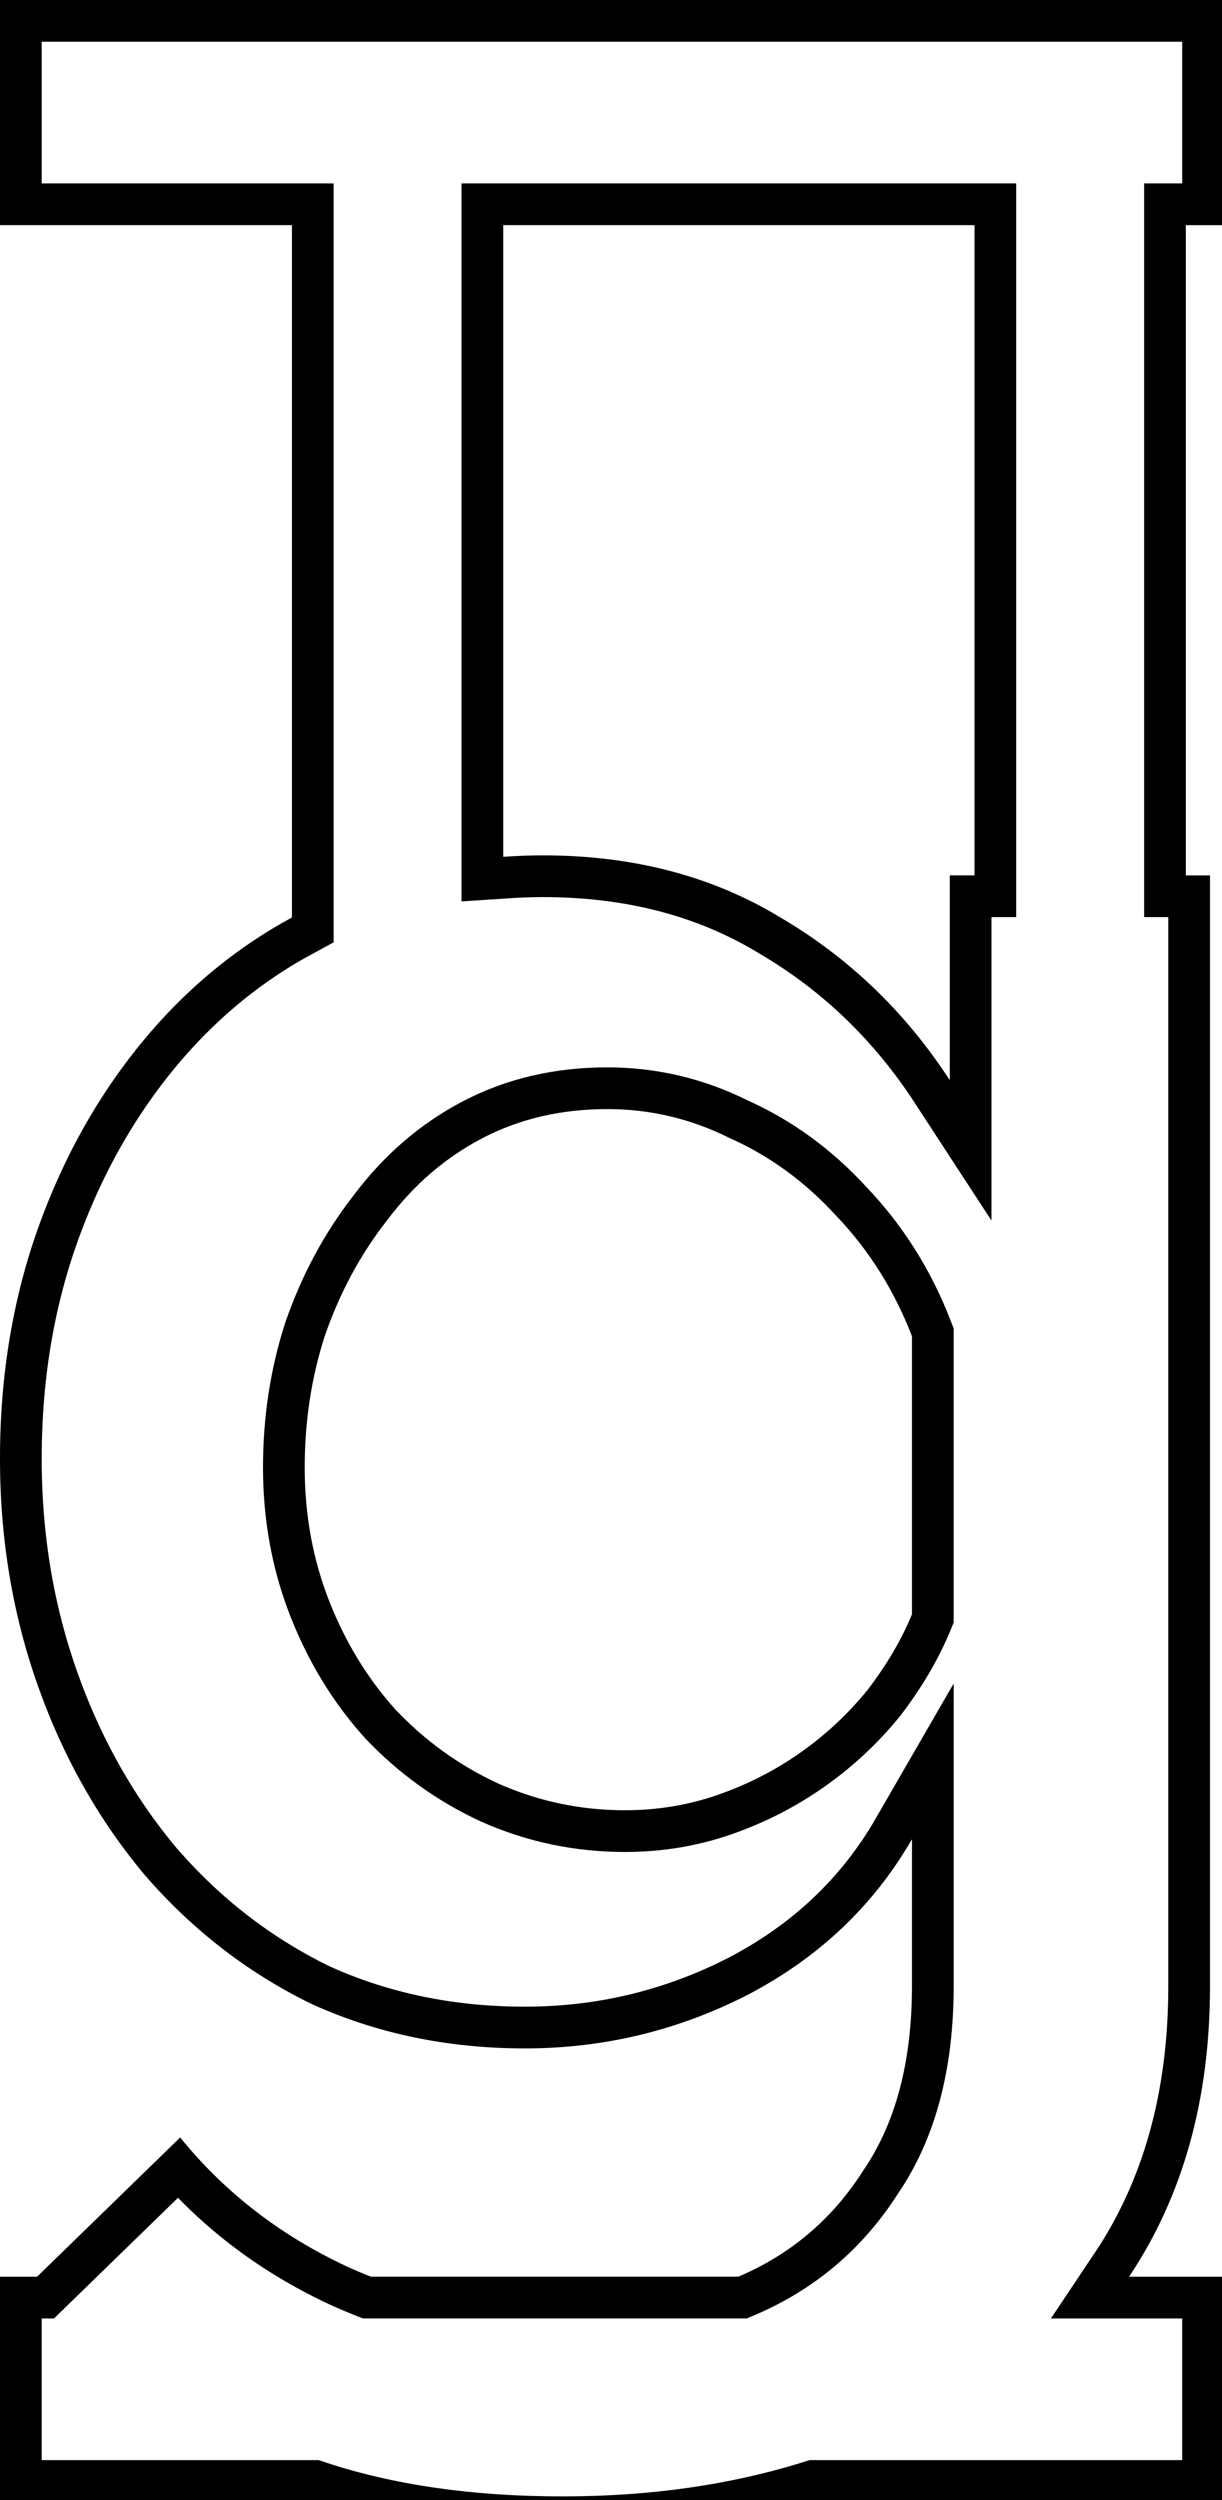 <svg class='letter-border' width="88.04" height="180" version="1.1" viewBox="0 0 23.294 47.625" xmlns="http://www.w3.org/2000/svg">
  <defs>
    <clipPath id="clipPath852">
      <path d="m0 0v16.184h21v49.766c-3.786 2.05-7.162 4.77-10.119 8.176-3.413 3.947-6.08 8.533-8 13.76-1.92 5.227-2.881 10.881-2.881 16.961 0 5.76 0.907 11.198 2.721 16.318 1.813 5.12 4.373 9.655 7.68 13.602 3.413 3.947 7.413 7.039 12 9.279 4.693 2.133 9.813 3.199 15.359 3.199 5.653 0 10.987-1.28 16-3.84 5.12-2.667 9.067-6.399 11.84-11.199v10.561c0 5.44-1.173 9.866-3.52 13.279-2.21 3.472-5.202 6.005-8.969 7.609h-26.436c-0.575-0.229-1.147-0.471-1.715-0.73-4.8-2.24-8.8-5.333-12-9.279l-10.293 10.01h-2.668v16.184h22.434c5.237 1.737 11.253 2.607 18.047 2.607 6.593 0 12.661-0.875 18.215-2.607h29.344v-16.184h-6.822c3.878-5.791 5.822-12.751 5.822-20.889v-79.842h-1.738v-46.74h2.738v-16.184zm36.199 16.184h33.9v46.74h-1.779v14.721c-3.2-4.907-7.253-8.8-12.16-11.68-4.907-2.987-10.614-4.48-17.121-4.48-0.962 0-1.905 0.043-2.84 0.105zm7.48 63.541c3.093 0 6.027 0.693 8.801 2.08 2.88 1.28 5.44 3.146 7.68 5.6 2.347 2.453 4.159 5.334 5.439 8.641v20c-0.747 1.813-1.813 3.626-3.199 5.439-1.387 1.707-2.987 3.2-4.801 4.48s-3.787 2.292-5.92 3.039c-2.133 0.747-4.372 1.121-6.719 1.121-3.2 0-6.241-0.64-9.121-1.92-2.773-1.28-5.226-3.041-7.359-5.281-2.027-2.24-3.627-4.853-4.801-7.84-1.173-2.987-1.76-6.186-1.76-9.6 0-3.307 0.479-6.453 1.439-9.439 1.067-3.093 2.56-5.867 4.48-8.32 1.92-2.56 4.214-4.533 6.881-5.92 2.667-1.387 5.652-2.08 8.959-2.08z" fill="#fff"/>
    </clipPath>
  </defs>
  <path transform="scale(.265)" d="m0 0v16.184h21v49.766c-3.786 2.05-7.162 4.77-10.119 8.176-3.413 3.947-6.08 8.533-8 13.76-1.92 5.227-2.881 10.881-2.881 16.961 2.9605947e-16 5.76 0.907 11.198 2.721 16.318 1.813 5.12 4.373 9.655 7.68 13.602 3.413 3.947 7.413 7.039 12 9.279 4.693 2.133 9.813 3.199 15.359 3.199 5.653 0 10.987-1.28 16-3.84 5.12-2.667 9.067-6.399 11.84-11.199v10.561c0 5.44-1.173 9.866-3.52 13.279-2.21 3.472-5.202 6.005-8.969 7.609h-26.436c-0.575-0.229-1.147-0.471-1.715-0.73-4.8-2.24-8.8-5.333-12-9.279l-10.293 10.01h-2.668v16.184h22.434c5.237 1.737 11.253 2.607 18.047 2.607 6.593 0 12.661-0.875 18.215-2.607h29.344v-16.184h-6.822c3.878-5.791 5.822-12.751 5.822-20.889v-79.842h-1.738v-46.74h2.738v-16.184h-88.039zm36.199 16.184h33.9v46.74h-1.779v14.721c-3.2-4.907-7.253-8.8-12.16-11.68-4.907-2.987-10.614-4.48-17.121-4.48-0.962 0-1.905 0.043-2.84 0.105v-45.406zm7.48 63.541c3.093 0 6.027 0.693 8.801 2.08 2.88 1.28 5.44 3.146 7.68 5.6 2.347 2.453 4.159 5.334 5.439 8.641v20c-0.747 1.813-1.813 3.626-3.199 5.439-1.387 1.707-2.987 3.2-4.801 4.48s-3.787 2.292-5.92 3.039c-2.133 0.747-4.372 1.121-6.719 1.121-3.2 0-6.241-0.64-9.121-1.92-2.773-1.28-5.226-3.041-7.359-5.281-2.027-2.24-3.627-4.853-4.801-7.84-1.173-2.987-1.76-6.186-1.76-9.6 0-3.307 0.479-6.453 1.439-9.439 1.067-3.093 2.56-5.867 4.48-8.32 1.92-2.56 4.214-4.533 6.881-5.92 2.667-1.387 5.652-2.08 8.959-2.08z" clip-path="url(#clipPath852)" fill="none" stroke="#000" stroke-width="6"/>
</svg>
